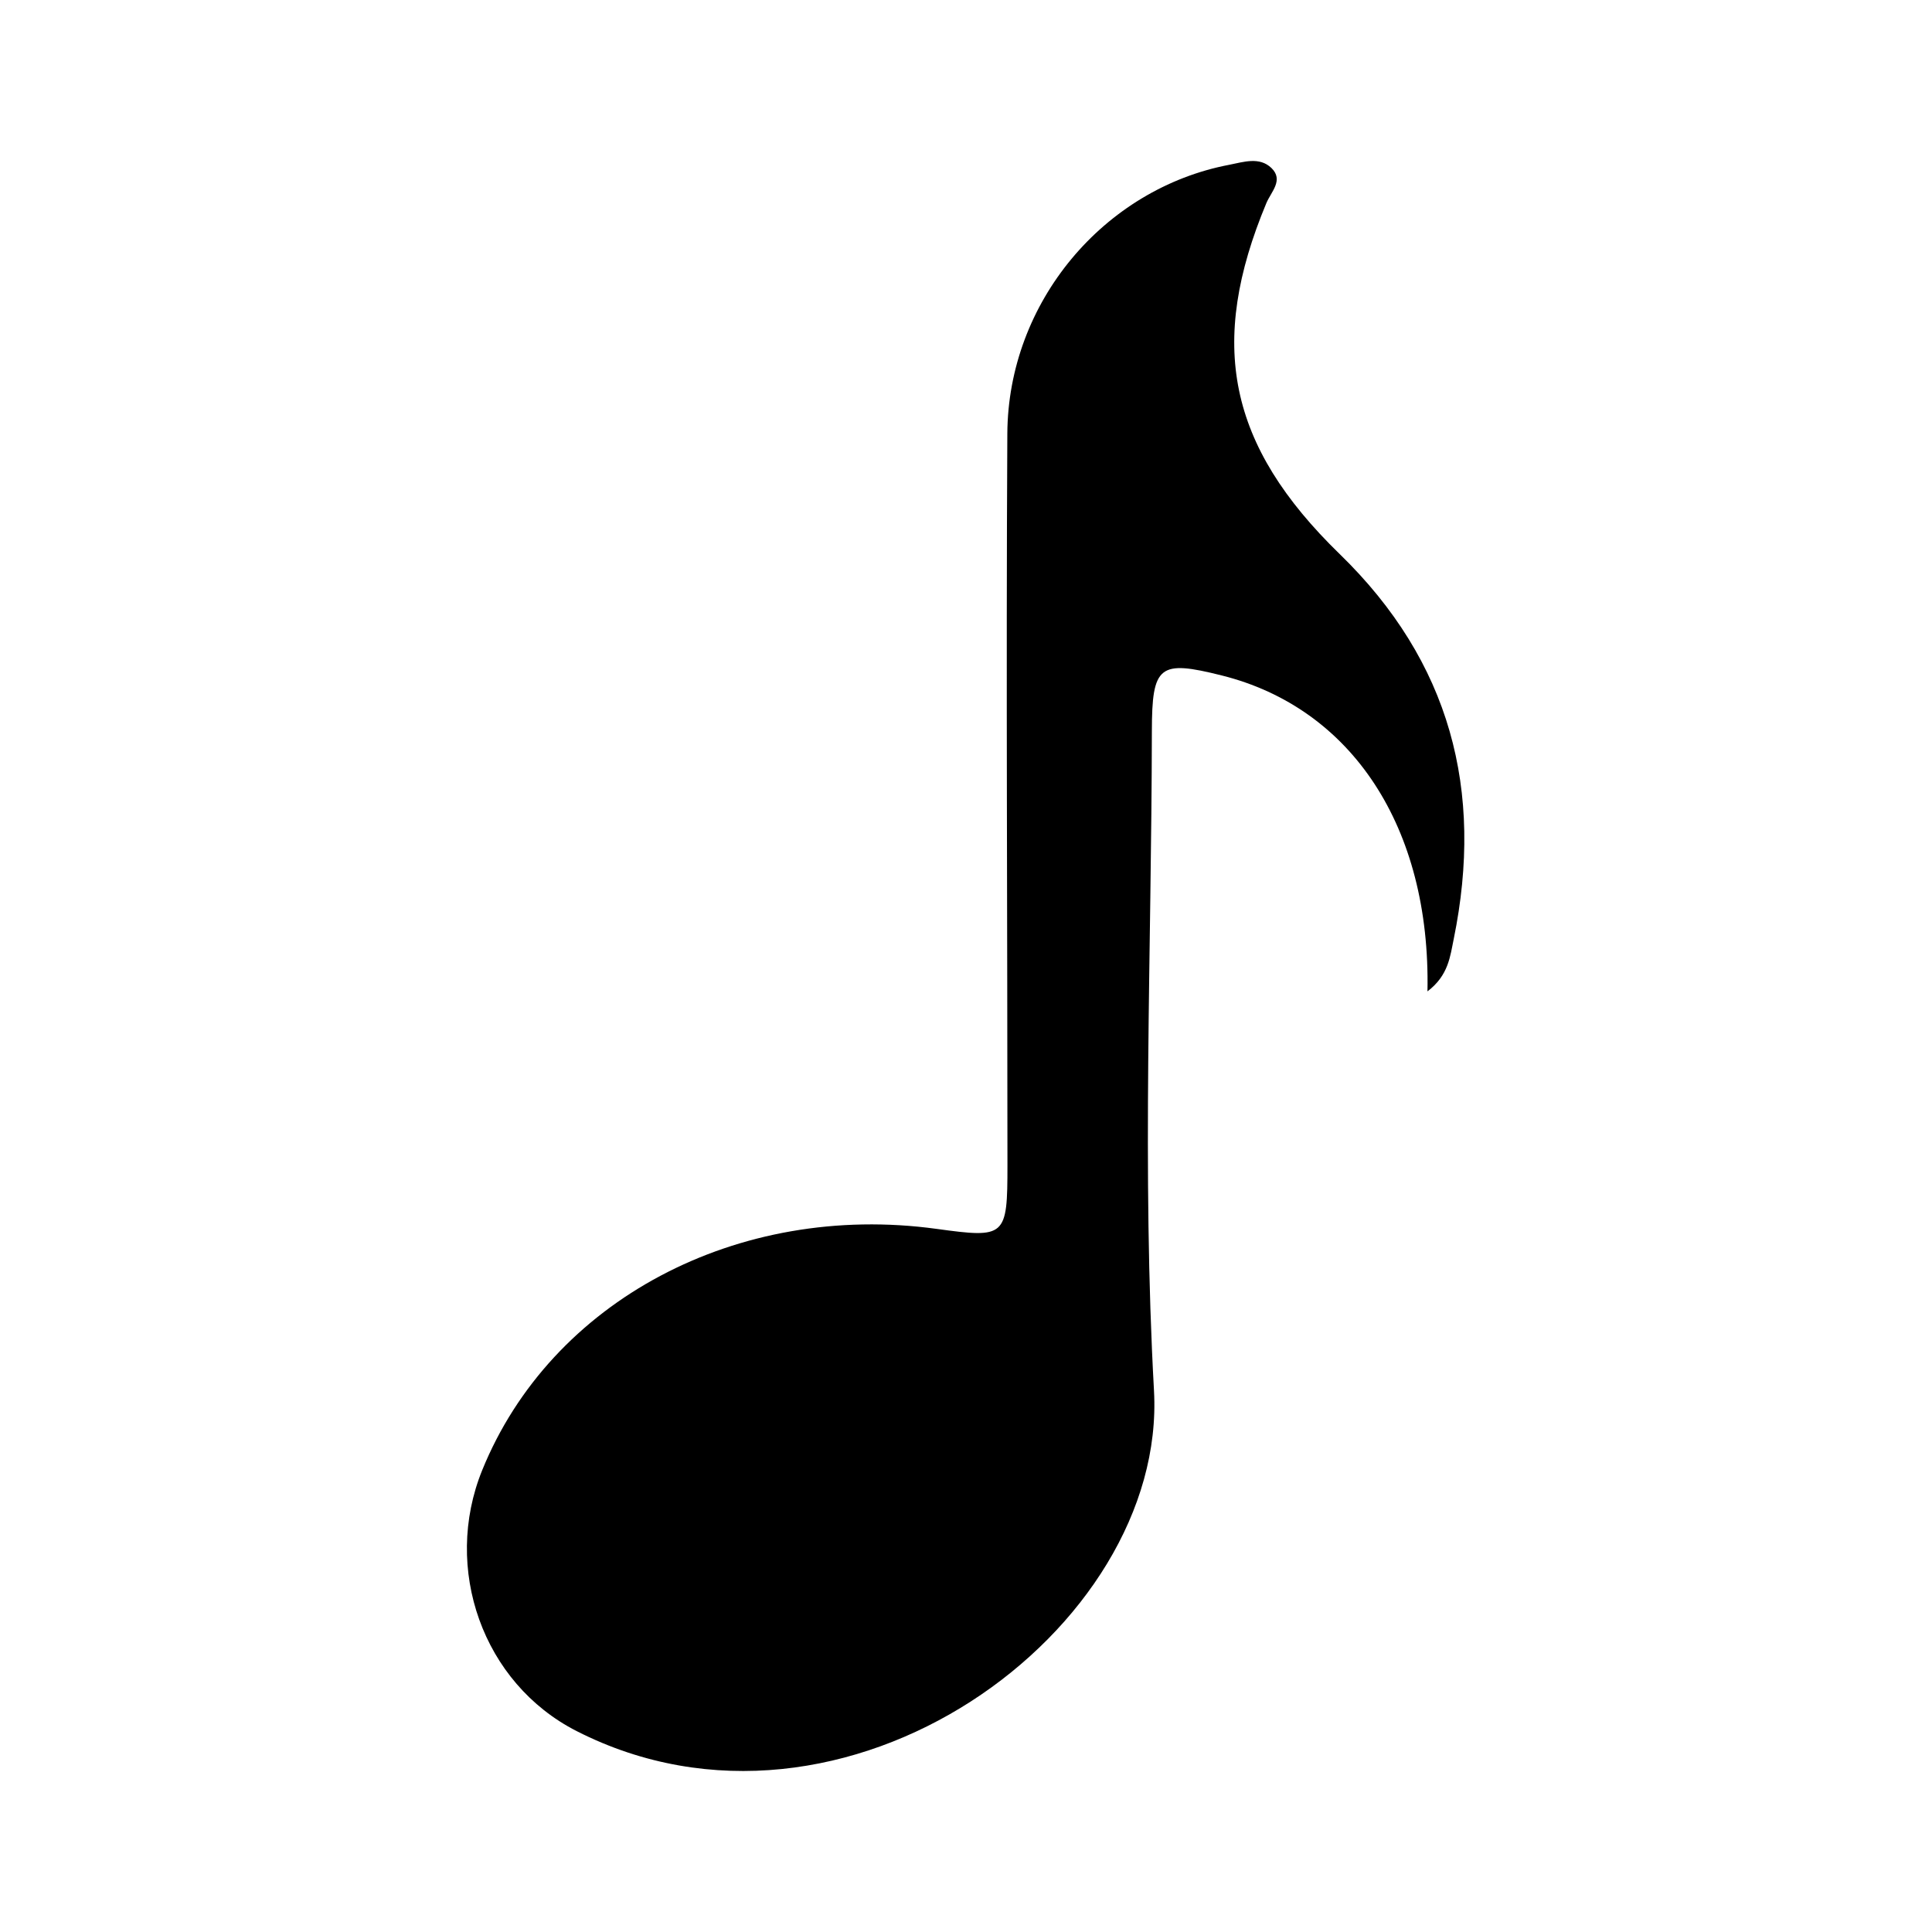 <svg xmlns="http://www.w3.org/2000/svg" width="24" height="24" viewBox="0 0 240 240"><path d="M177.325,123.151C177.726,102.735 167.905,87.948 151.776,83.909C144.002,81.958 143.103,82.636 143.089,90.825C143.048,118.13 141.844,145.505 143.352,172.741C144.998,202.384 104.925,231.999 71.631,215.041C59.956,209.093 54.949,194.831 59.901,182.631C68.449,161.578 91.619,149.267 116.351,152.656C124.927,153.832 125.149,153.68 125.149,144.758C125.149,114.465 124.969,84.172 125.135,53.878C125.218,37.542 137.114,23.447 152.689,20.473C154.473,20.127 156.451,19.435 157.945,20.874C159.481,22.368 157.918,23.806 157.323,25.204C150.033,42.66 152.495,55.289 166.425,68.831C180.174,82.193 184.352,98.198 180.589,116.636C180.146,118.766 179.953,121.16 177.325,123.151Z" fill-rule="nonZero" fill="#000000"/></svg>